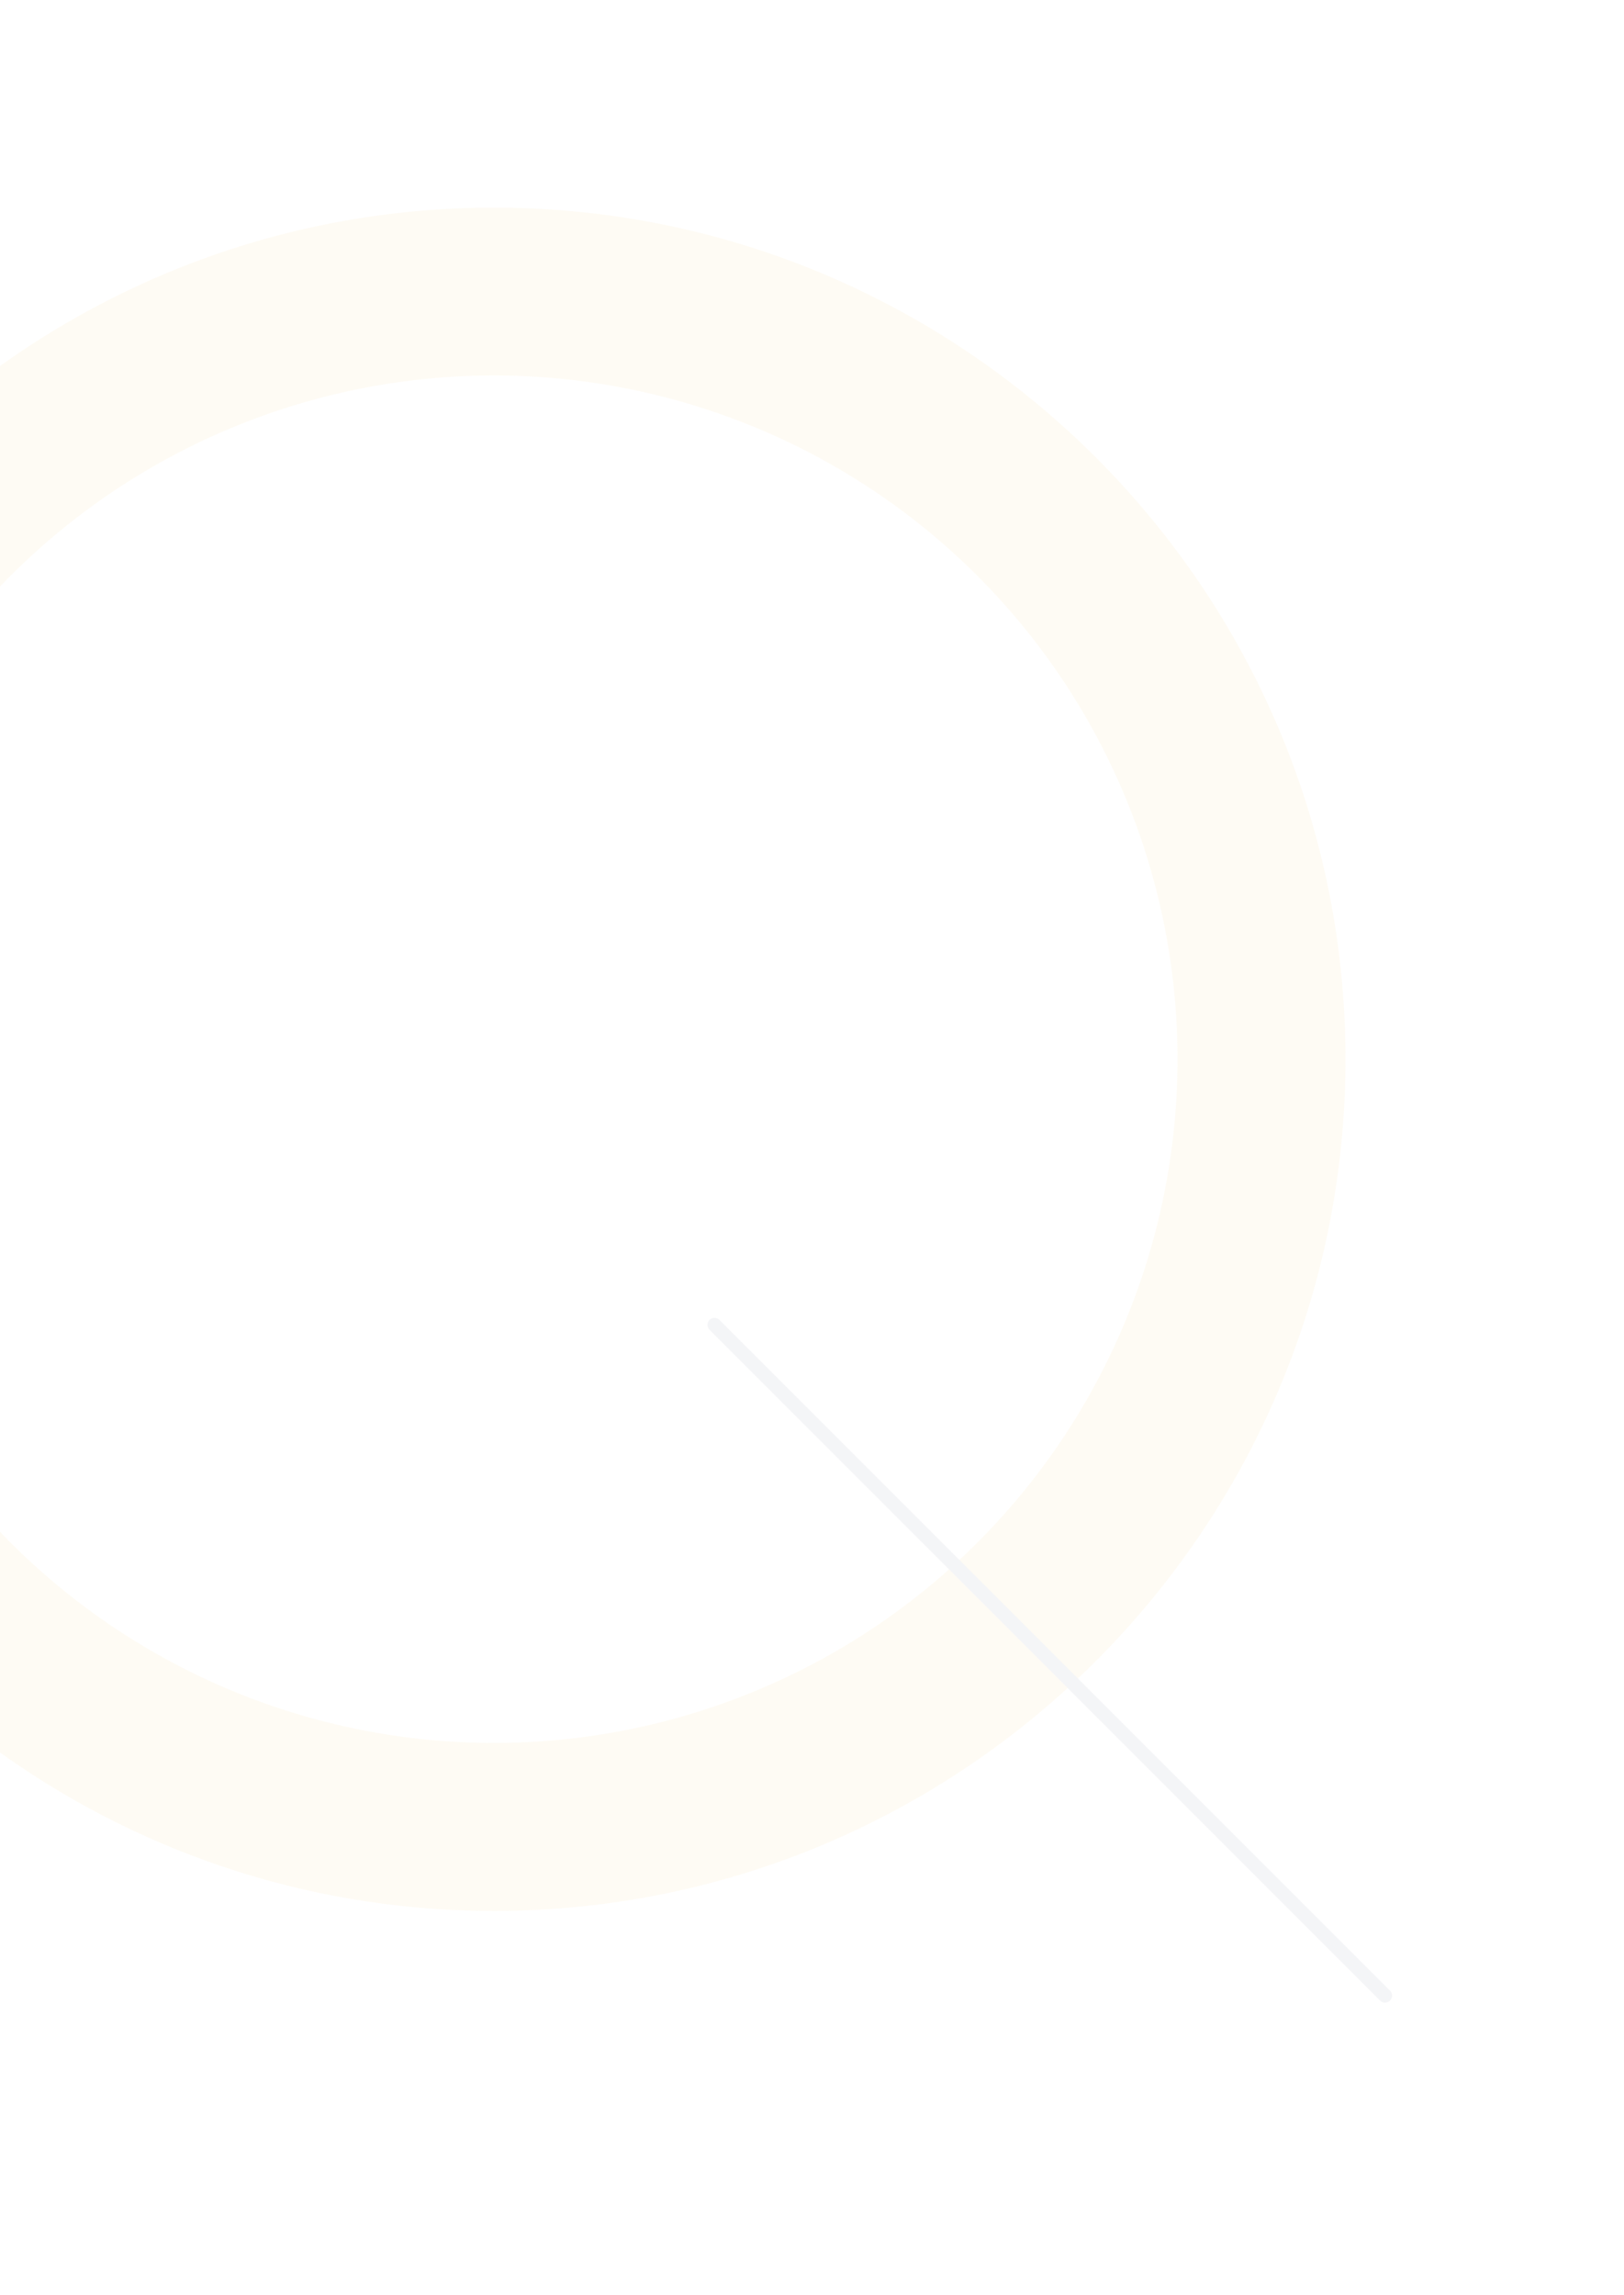 <svg xmlns="http://www.w3.org/2000/svg" xmlns:xlink="http://www.w3.org/1999/xlink" width="347.627" height="491.118" viewBox="0 0 347.627 491.118">
  <defs>
    <clipPath id="clip-path">
      <rect id="Rectángulo_301477" data-name="Rectángulo 301477" width="347.627" height="491.118" transform="translate(0 0)" fill="#fff" stroke="#707070" stroke-width="1"/>
    </clipPath>
  </defs>
  <g id="Enmascarar_grupo_116" data-name="Enmascarar grupo 116" clip-path="url(#clip-path)">
    <g id="Grupo_897617" data-name="Grupo 897617" transform="translate(-76.49 44.437)" opacity="0.053">
      <path id="Trazado_647268" data-name="Trazado 647268" d="M377.076,43.566c100.489,0,182.267,81.744,182.267,182.232S477.564,408.065,377.076,408.065,194.843,326.287,194.843,225.8,276.587,43.566,377.076,43.566Zm0,328.548A146.315,146.315,0,1,0,230.755,225.8,146.322,146.322,0,0,0,377.076,372.114Z" transform="translate(-194.843 -43.566)" fill="#f1b62b"/>
      <line id="Línea_355" data-name="Línea 355" x2="143.539" y2="143.538" transform="translate(229.434 239.083)" fill="none" stroke="#31346b" stroke-linecap="round" stroke-miterlimit="10" stroke-width="3"/>
    </g>
  </g>
</svg>
